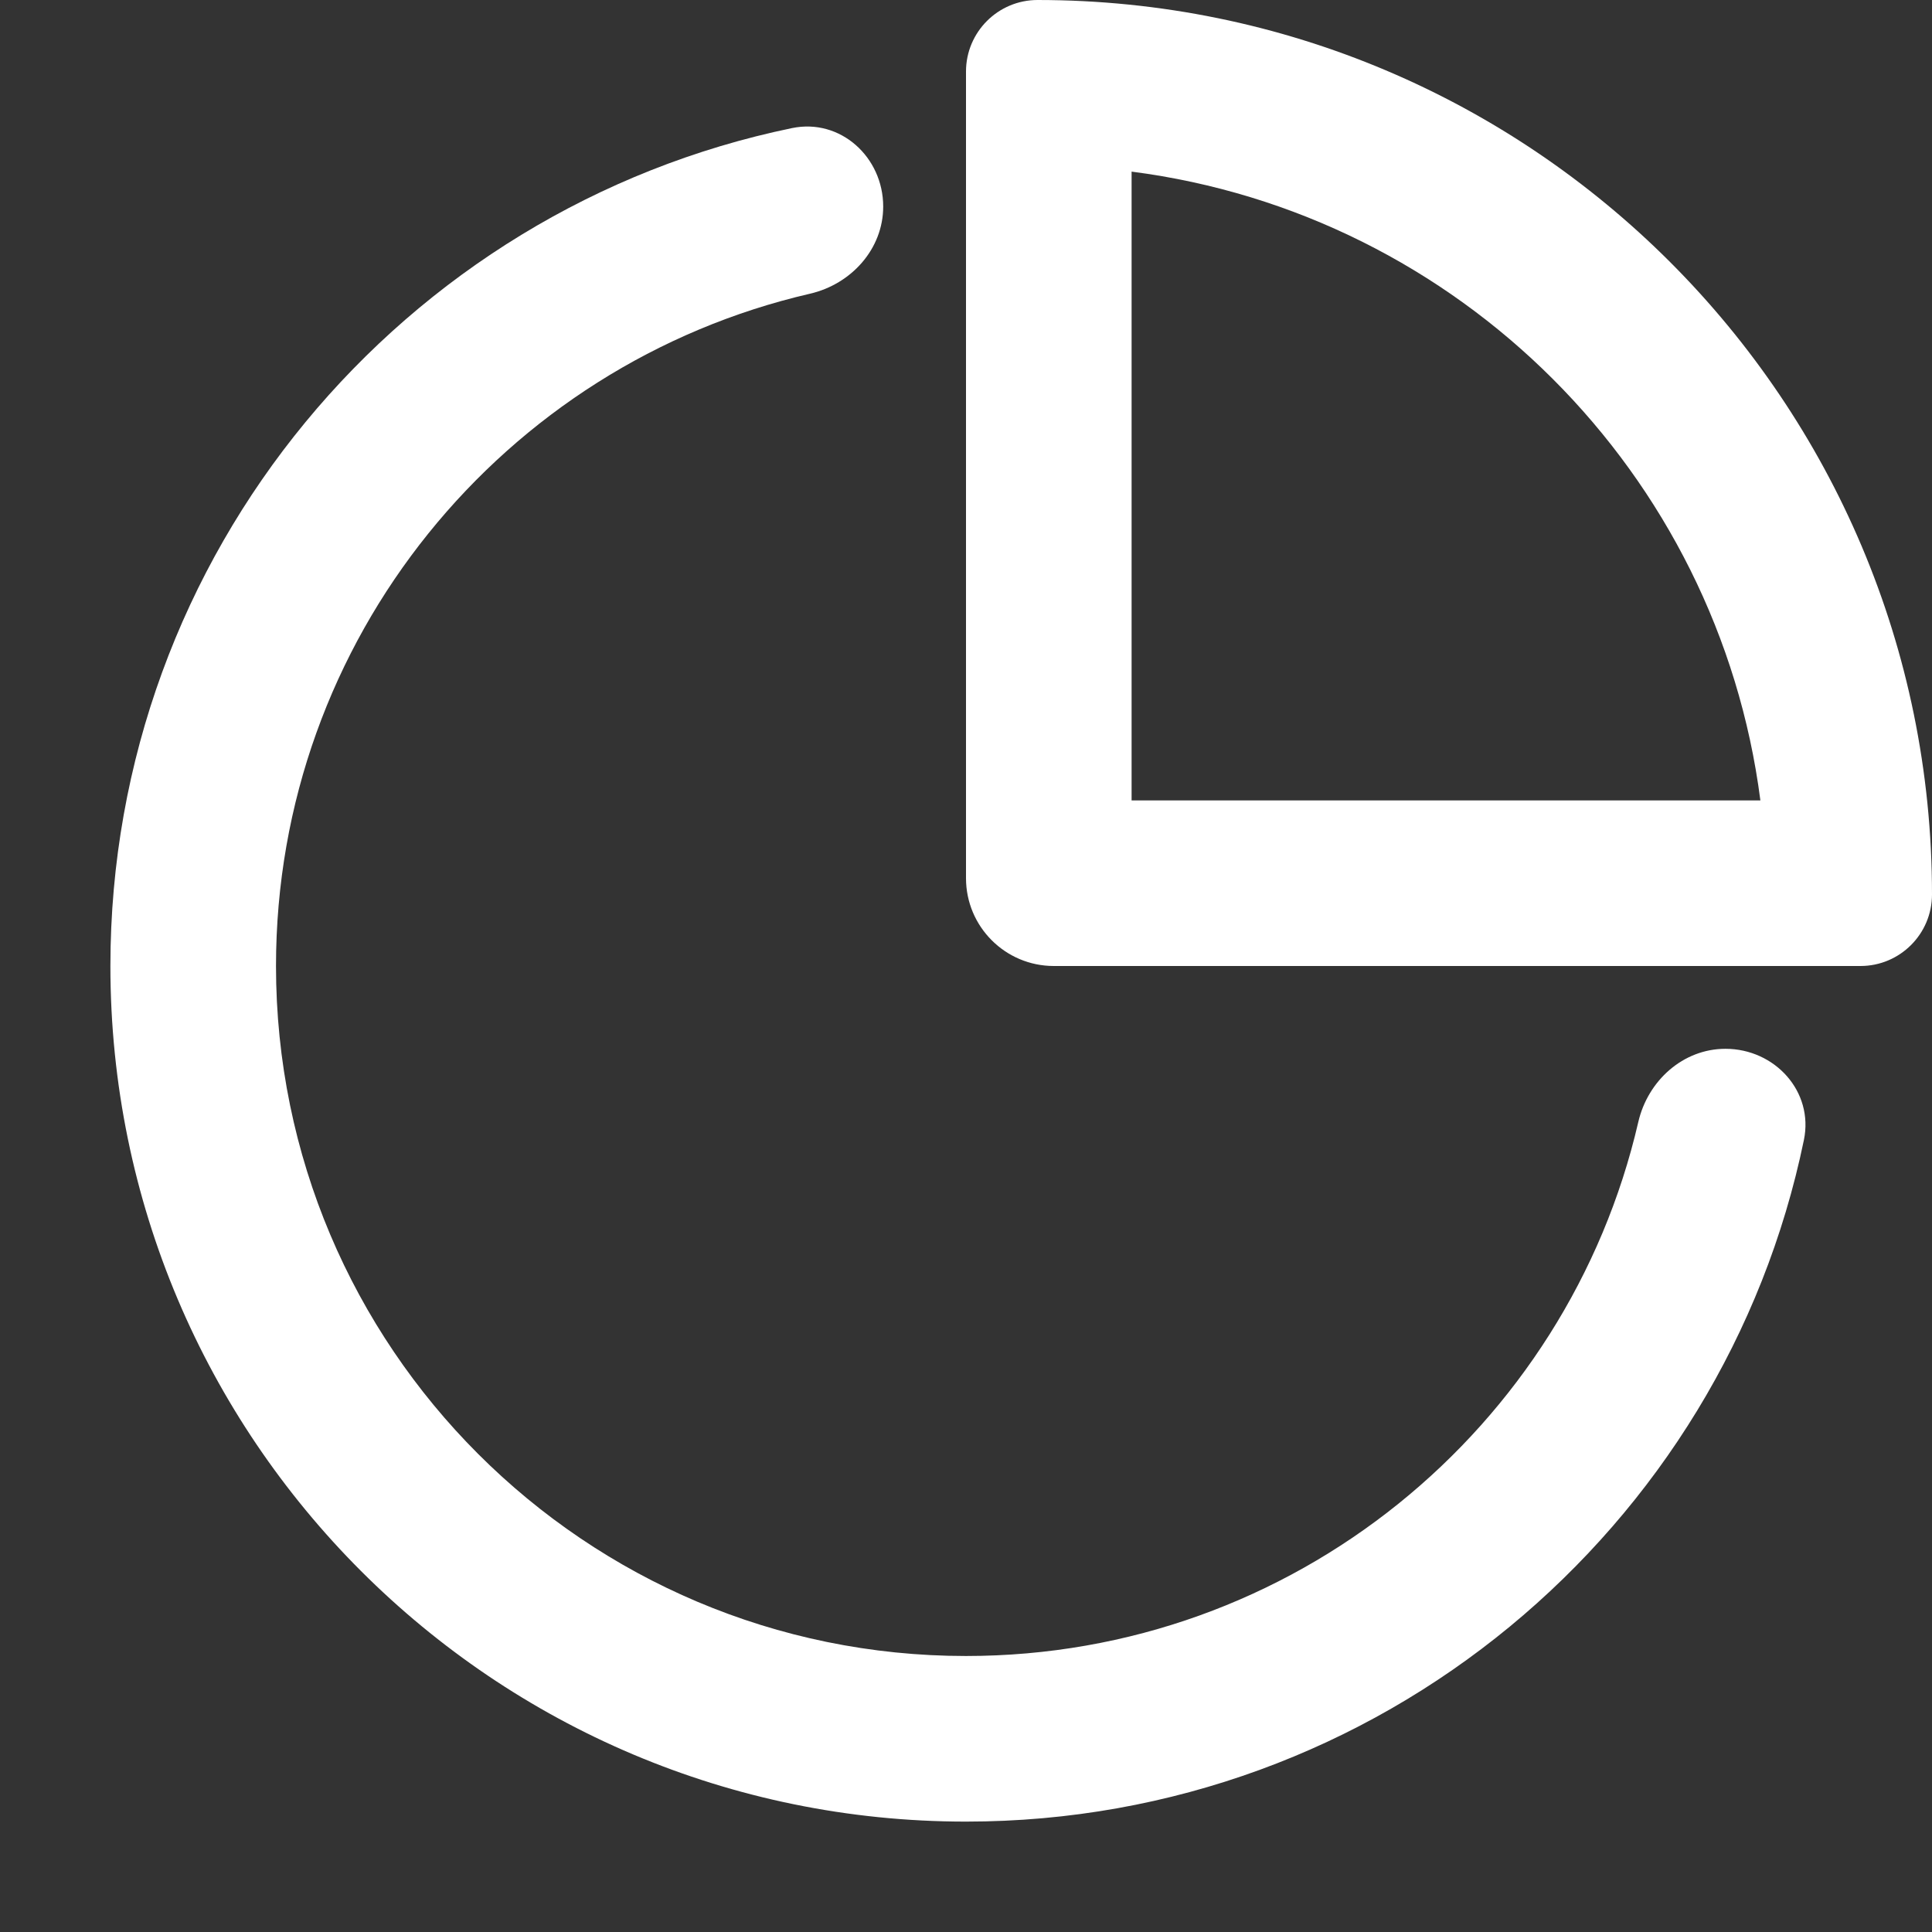 <svg width="70" height="70" viewBox="0 0 70 70" fill="none" xmlns="http://www.w3.org/2000/svg">
<rect x="0" y="0" width="70" height="70" fill="#333333" stroke="none"/>
<path fill-rule="evenodd" clip-rule="evenodd" d="M35 2.593C35 1.161 36.161 0 37.593 0C55.491 0 70 14.509 70 32.407C70 33.839 68.839 35 67.407 35H38.182C36.425 35 35 33.575 35 31.818V2.593ZM41 6.218C52.859 7.746 62.254 17.141 63.782 29H41V6.218Z" fill="white"/>
<path d="M28.697 4.641C30.451 4.279 32 5.693 32 7.484C32 9.021 30.844 10.296 29.346 10.642C18.262 13.204 10 23.137 10 35C10 48.807 21.193 60 35 60C46.863 60 56.796 51.737 59.358 40.654C59.704 39.156 60.979 38 62.516 38C64.307 38 65.721 39.549 65.359 41.303C62.447 55.402 49.961 66 35 66C17.879 66 4 52.121 4 35C4 20.039 14.598 7.553 28.697 4.641Z" fill="white"/>
</svg>
